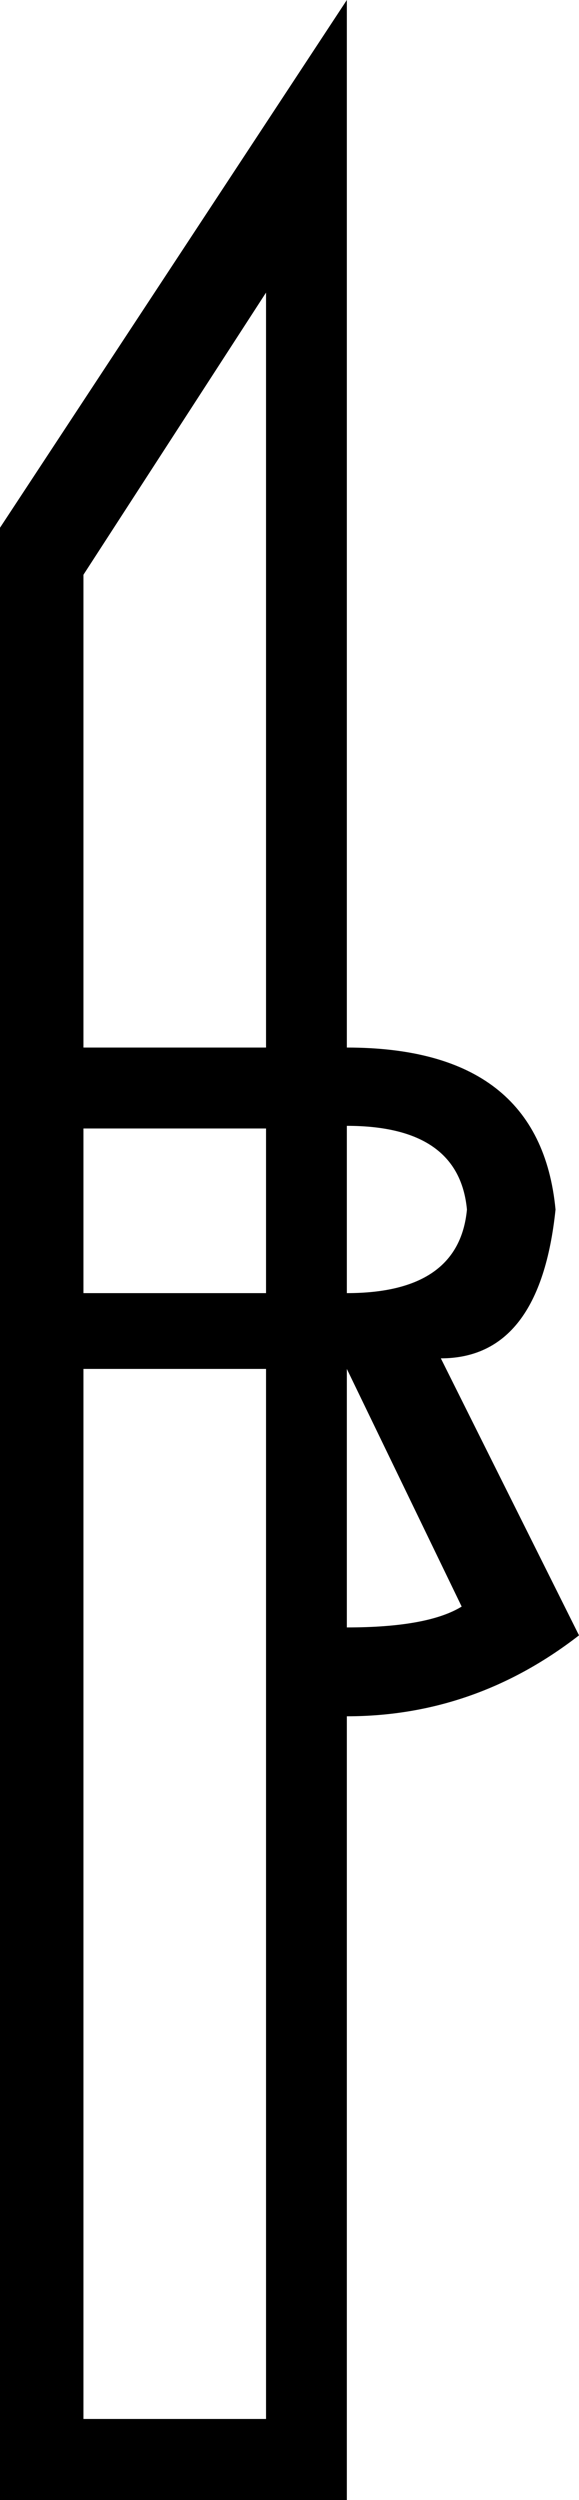 <?xml version='1.0' encoding ='UTF-8' standalone='yes'?>
<svg width='4.17' height='17.978' xmlns='http://www.w3.org/2000/svg' xmlns:xlink='http://www.w3.org/1999/xlink' xmlns:inkscape='http://www.inkscape.org/namespaces/inkscape'>
<path style='fill:#000000; stroke:none' d=' M 0 3.795  L 0 17.978  L 2.498 17.978  L 2.498 12.342  Q 3.419 12.342 4.17 11.76  L 3.175 9.768  Q 3.889 9.768 4.001 8.698  Q 3.889 7.533 2.498 7.533  L 2.498 0  L 0 3.795  Z  M 0.601 7.533  L 0.601 4.133  L 1.916 2.104  L 1.916 7.533  L 0.601 7.533  Z  M 0.601 9.299  L 0.601 8.115  L 1.916 8.115  L 1.916 9.299  L 0.601 9.299  Z  M 2.498 9.844  L 3.325 11.553  Q 3.081 11.703 2.498 11.703  L 2.498 9.844  Z  M 2.498 8.096  Q 3.306 8.096 3.363 8.698  Q 3.306 9.299 2.498 9.299  L 2.498 8.096  Z  M 0.601 17.395  L 0.601 9.844  L 1.916 9.844  L 1.916 17.395  L 0.601 17.395  Z '/></svg>

